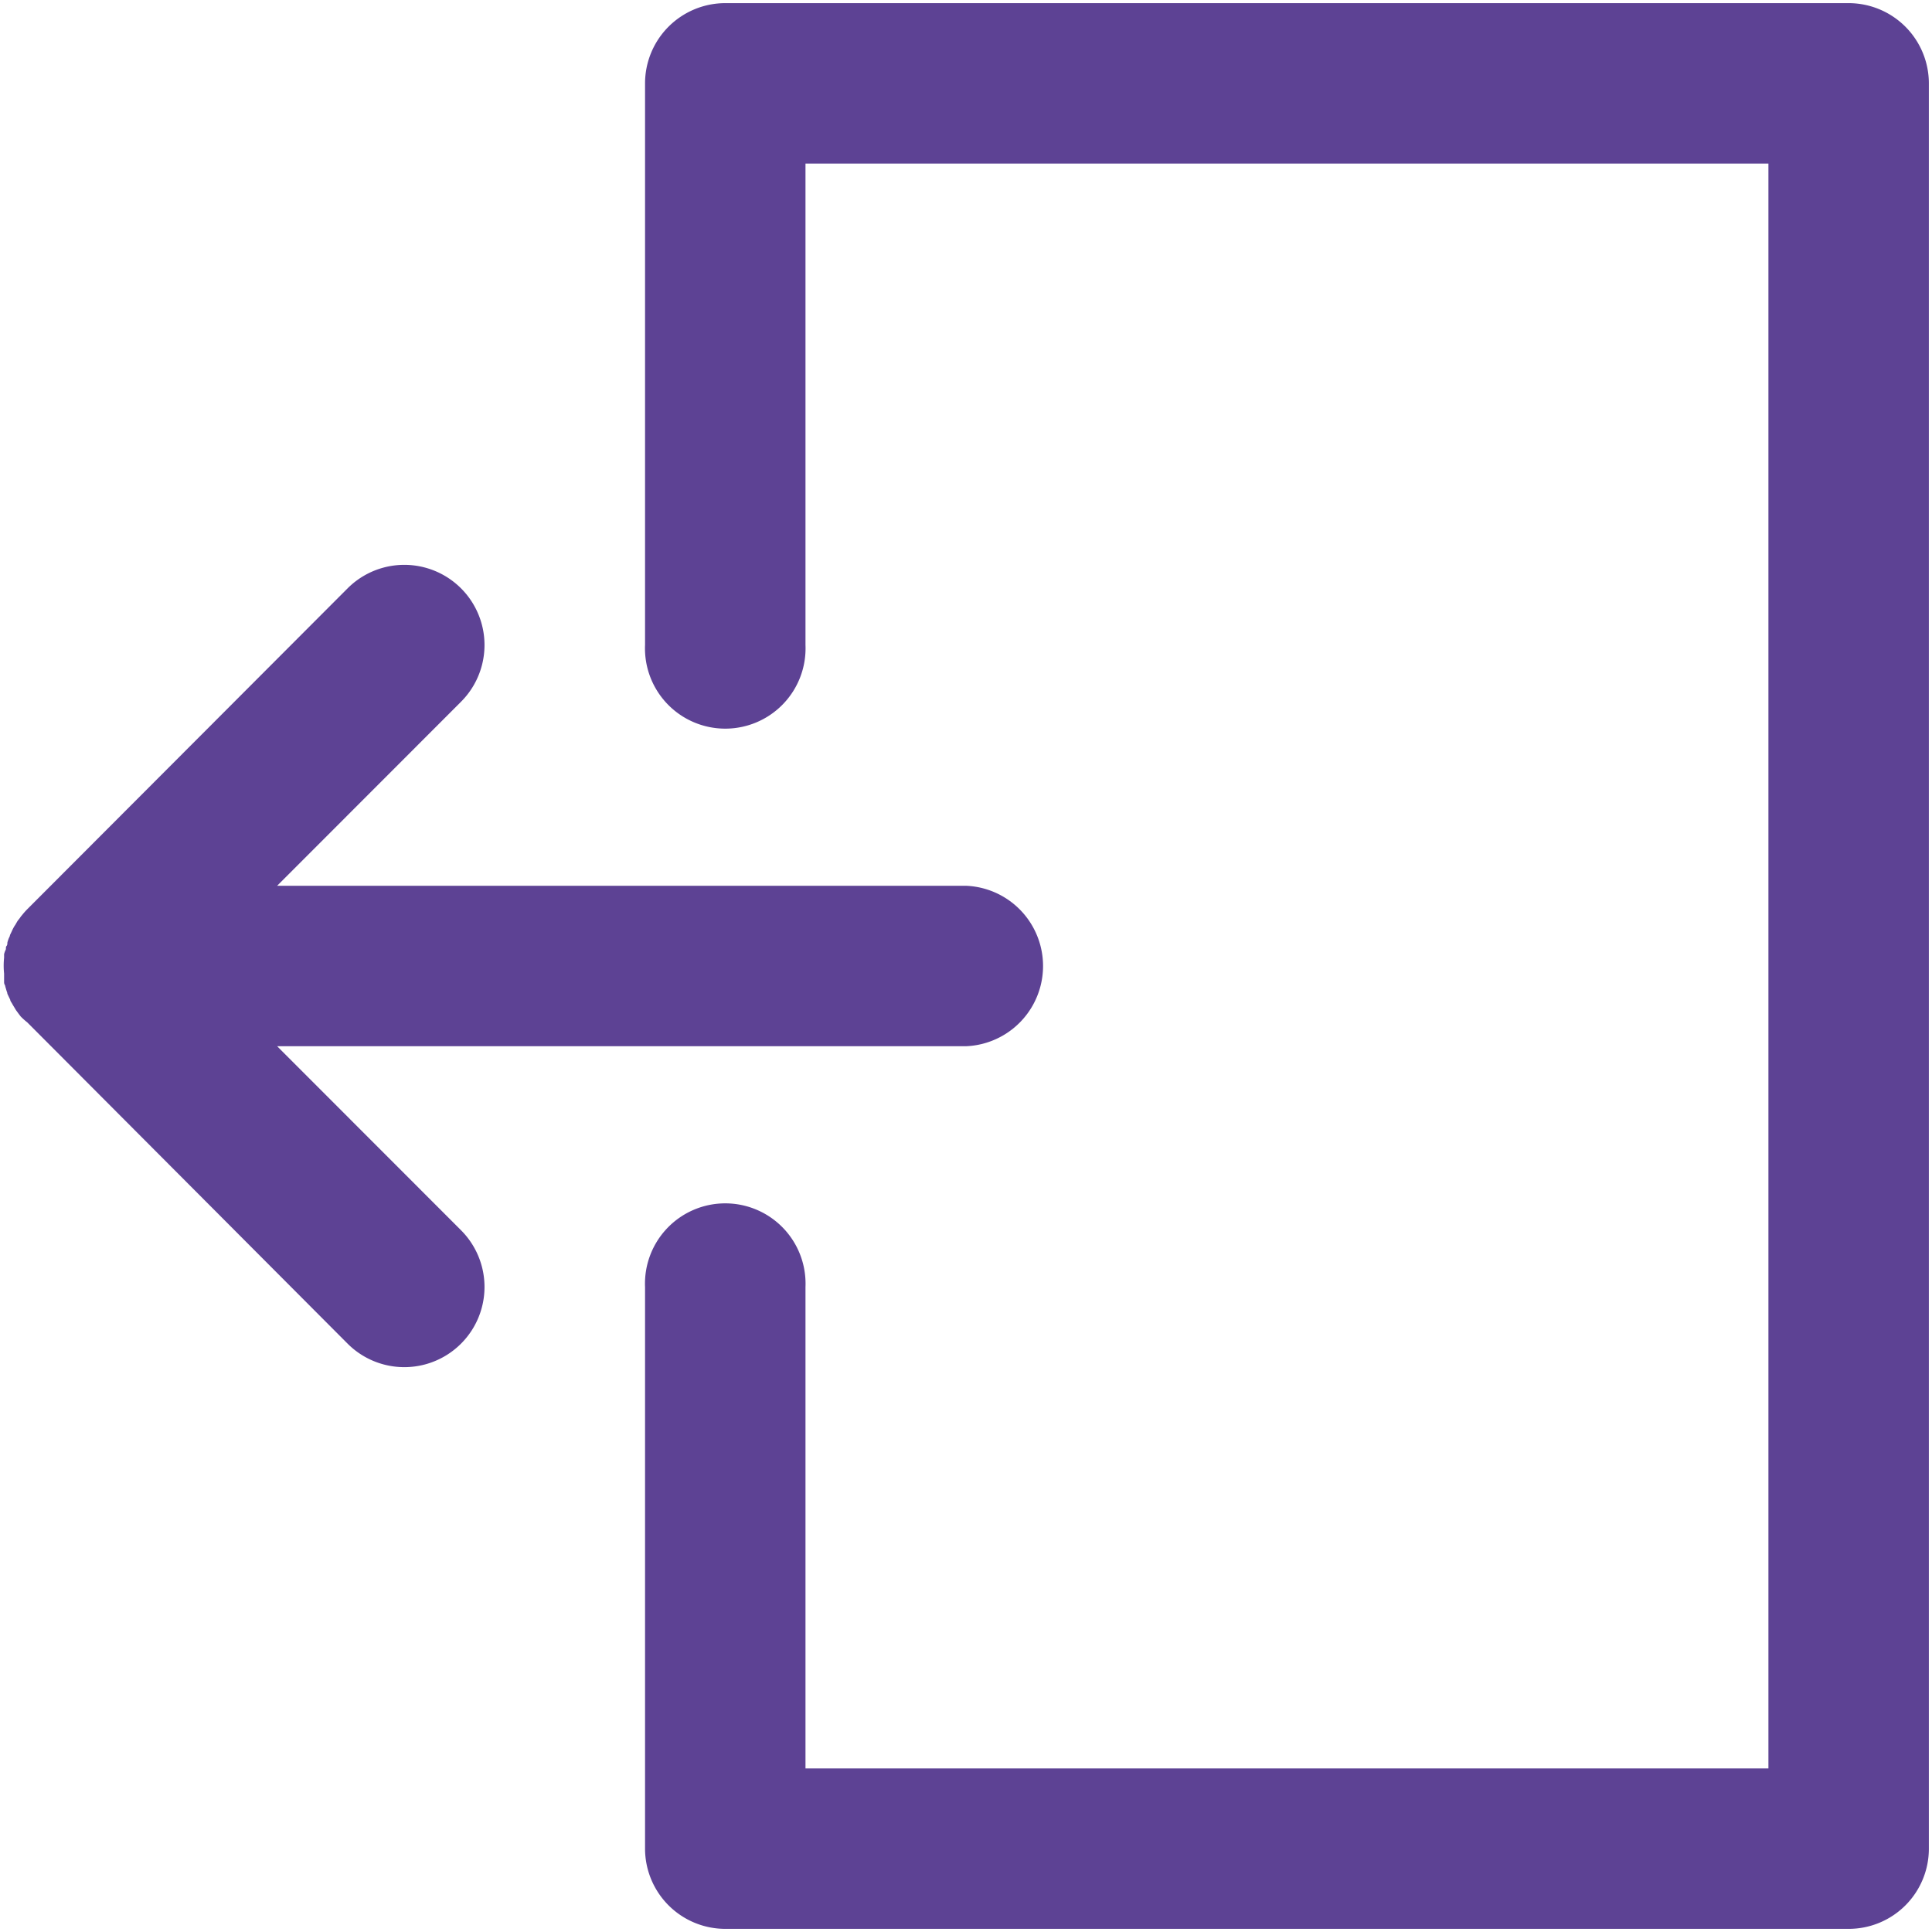 <svg id="Capa_1" data-name="Capa 1" xmlns="http://www.w3.org/2000/svg" viewBox="0 0 141.73 141.73"><defs><style>.cls-1{fill:#5d4294;}</style></defs><title>Icono_</title><path class="cls-1" d="M47.32,94.41v41.2a5.89,5.89,0,0,0,5.89,5.89h82.4a5.88,5.88,0,0,0,5.89-5.89V6.12A5.89,5.89,0,0,0,135.61.23H53.21a5.89,5.89,0,0,0-5.89,5.89v41.2a5.89,5.89,0,1,0,11.77,0V12h70.64V129.73H59.09V94.41a5.89,5.89,0,1,0-11.77,0Z"/><path class="cls-1" d="M2,75H2L25.5,98.57a5.88,5.88,0,1,0,8.32-8.32L20.33,76.75H70.87a5.89,5.89,0,0,0,0-11.77H20.33l13.49-13.5a5.88,5.88,0,1,0-8.32-8.32L2,66.7H2a5.08,5.08,0,0,0-.38.43,1.66,1.66,0,0,0-.16.21c-.06.08-.13.16-.19.25l-.15.26a1.76,1.76,0,0,0-.14.23c-.05.09-.09.18-.13.27l-.12.25c0,.09-.07.18-.1.27a2.29,2.29,0,0,0-.09.28c0,.09,0,.18-.07.26s0,.2-.07.3A1.54,1.54,0,0,0,.3,70c0,.08,0,.17,0,.26a5.62,5.62,0,0,0,0,1.16c0,.08,0,.17,0,.25s0,.21,0,.32,0,.19.07.29a2,2,0,0,0,.07.26,2.29,2.29,0,0,0,.09.28c0,.09.06.18.1.27l.12.25c0,.09.08.18.13.27s.09.16.14.24l.15.25.19.26.16.21A5,5,0,0,0,2,75Z"/></svg>